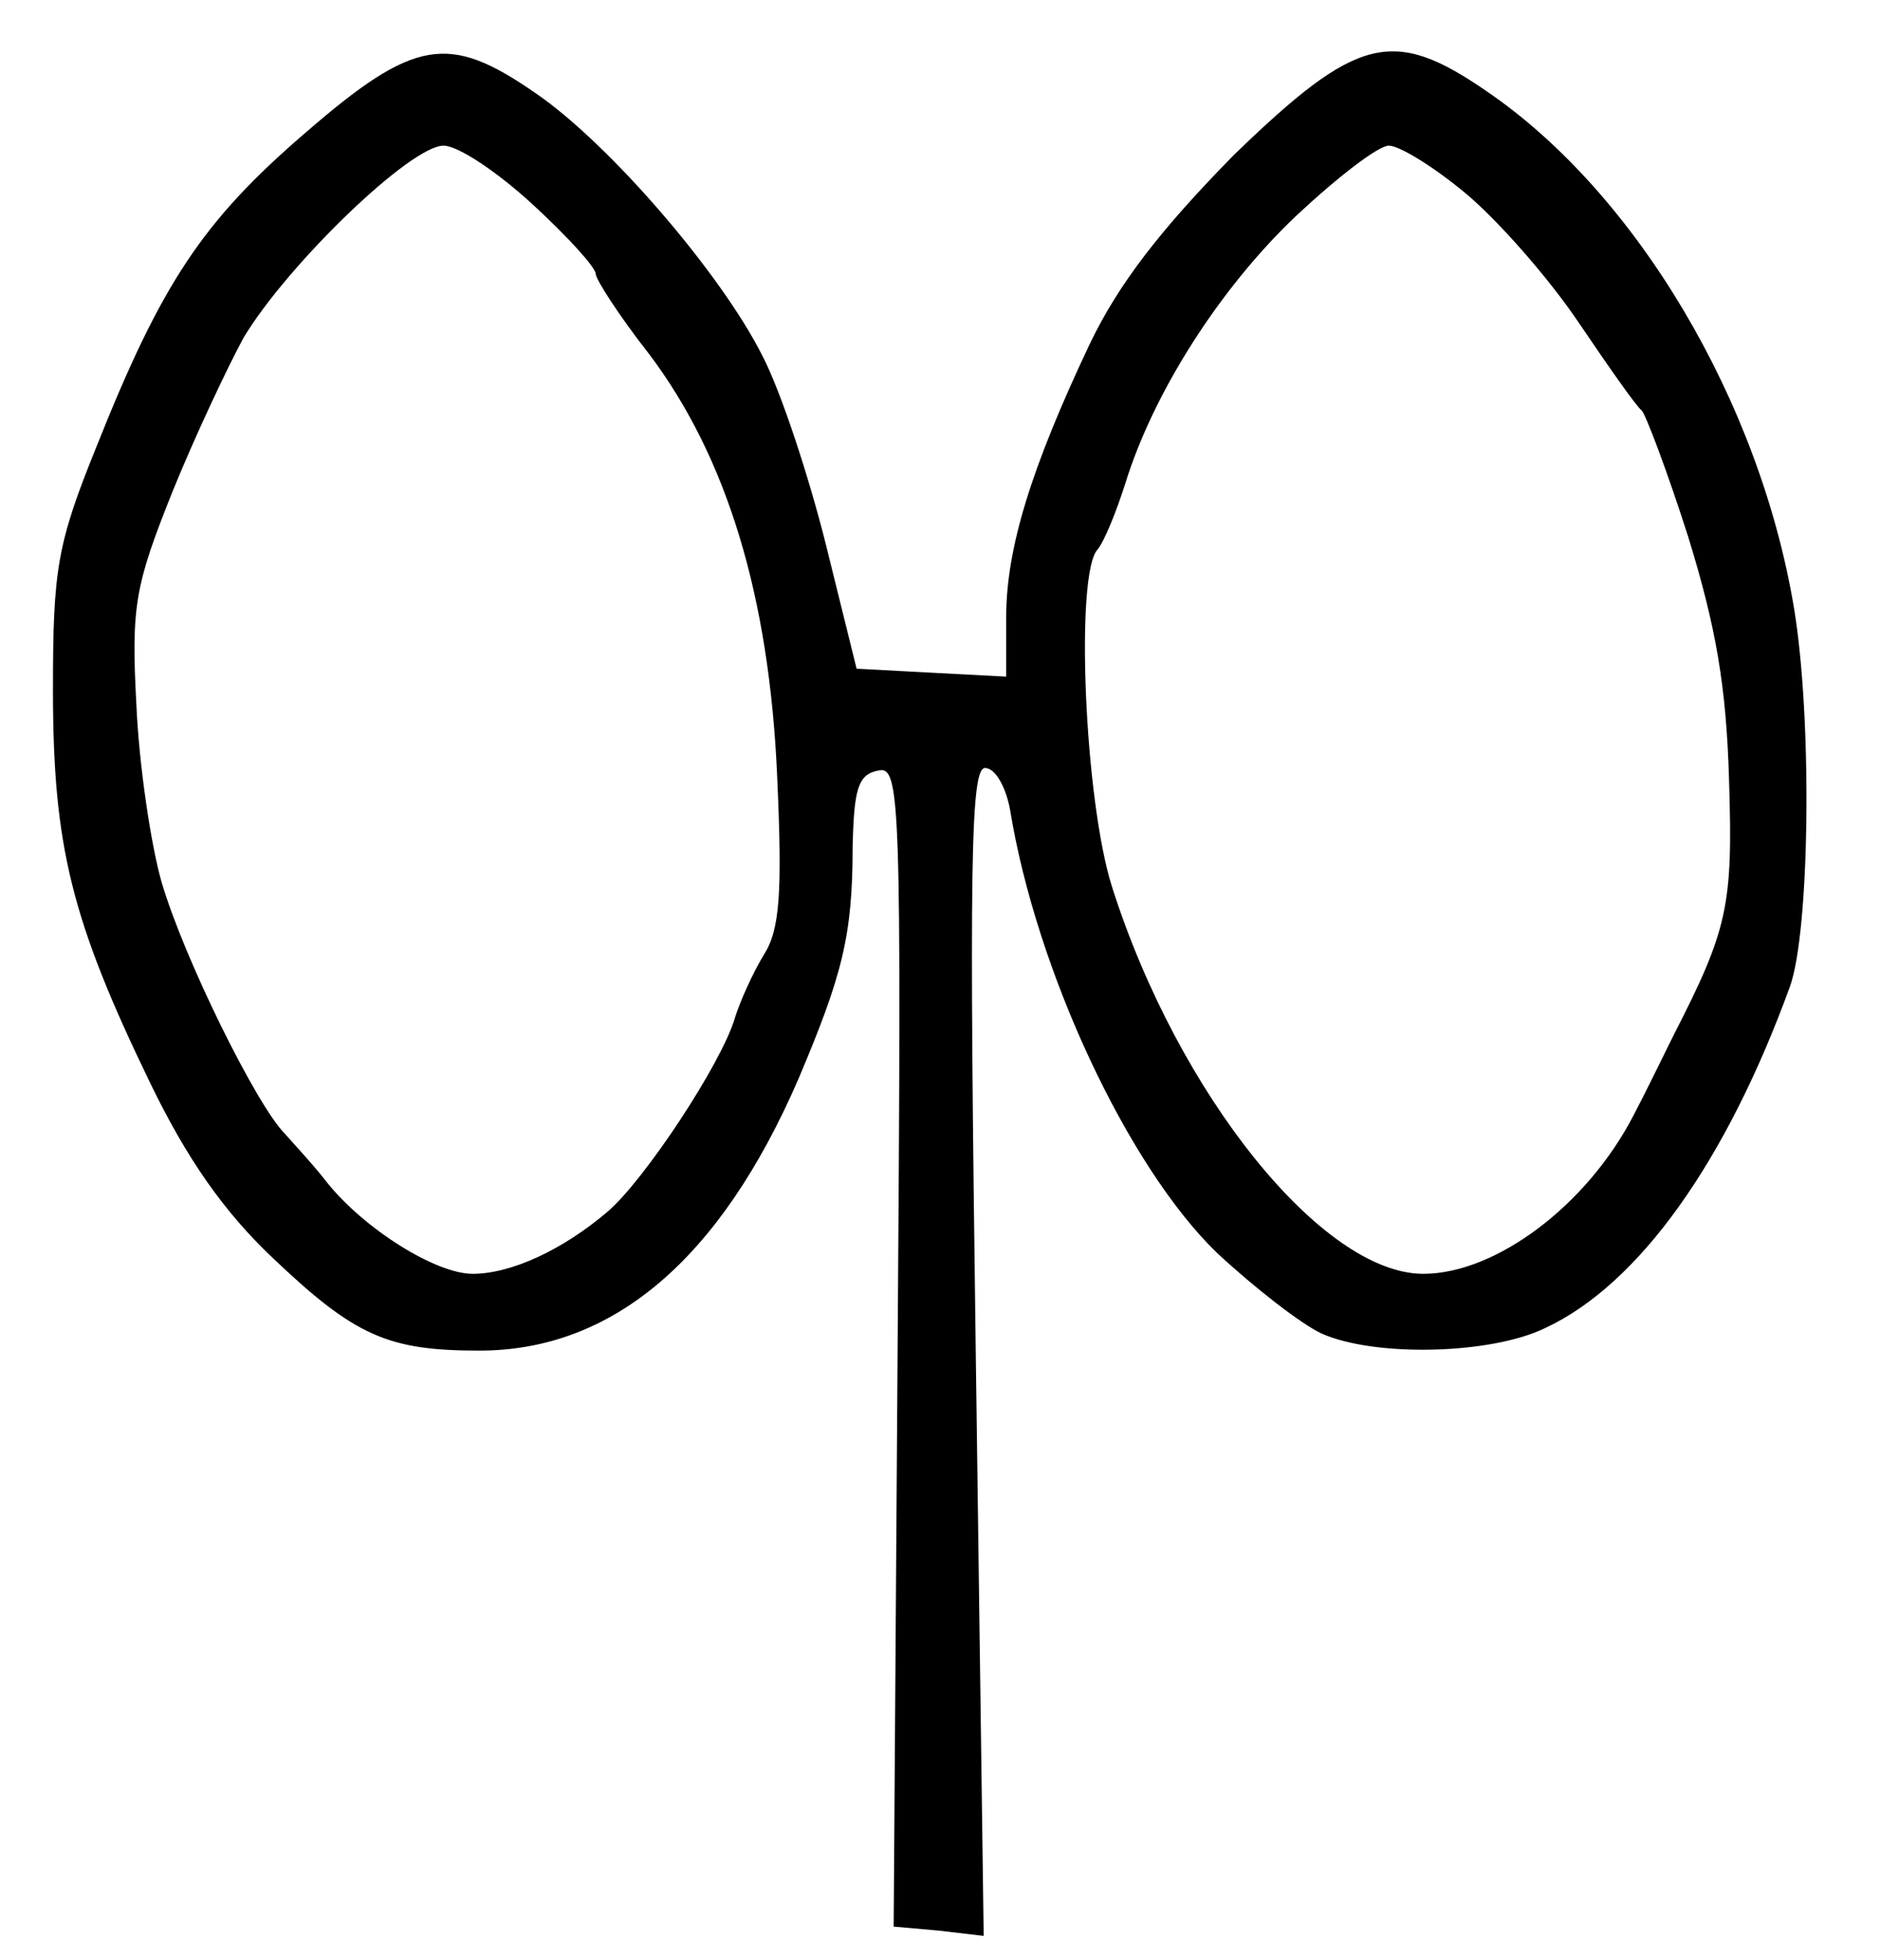 <?xml version="1.0" standalone="no"?>
<!DOCTYPE svg PUBLIC "-//W3C//DTD SVG 20010904//EN"
 "http://www.w3.org/TR/2001/REC-SVG-20010904/DTD/svg10.dtd">
<svg version="1.0" xmlns="http://www.w3.org/2000/svg"
 width="142pt" height="148pt" viewBox="0 0 142 148"
 preserveAspectRatio="xMidYMid meet">
<g transform="translate(0,148) scale(0.1,-0.1)"
fill="#000000" stroke="none">
<path d="M231 1380 c-78 -67 -109 -114 -158 -237 -30 -74 -33 -93 -33 -184 0
-118 14 -174 73 -296 28 -58 56 -98 93 -133 62 -59 87 -70 156 -70 101 0 182
69 241 205 33 78 41 108 41 175 1 44 4 55 19 58 17 4 18 -16 15 -435 l-3 -438
34 -3 34 -4 -6 441 c-5 367 -4 441 7 441 8 0 16 -15 19 -32 20 -122 89 -269
156 -334 29 -27 64 -54 79 -61 40 -18 128 -16 169 4 71 33 137 126 185 258 15
42 17 202 3 286 -26 156 -119 313 -232 390 -71 49 -98 42 -191 -48 -55 -56
-87 -97 -109 -143 -44 -93 -63 -154 -63 -206 l0 -45 -57 3 -56 3 -23 93 c-13
52 -34 116 -48 143 -31 62 -116 161 -172 199 -65 45 -91 41 -173 -30z m172
-55 c26 -24 47 -47 47 -52 0 -4 18 -32 40 -60 59 -78 91 -183 97 -319 4 -89 2
-116 -10 -135 -8 -13 -18 -35 -22 -48 -10 -34 -68 -122 -96 -146 -34 -29 -73
-47 -102 -47 -28 0 -82 34 -110 69 -10 13 -25 29 -32 37 -21 21 -76 132 -93
190 -8 28 -17 88 -19 134 -4 74 -1 90 27 160 17 42 42 95 54 117 33 55 126
145 151 145 11 0 41 -20 68 -45z m704 9 c24 -20 62 -63 85 -97 23 -34 44 -64
48 -67 3 -3 19 -45 35 -95 21 -68 29 -113 31 -185 3 -94 -1 -112 -42 -192 -8
-16 -21 -43 -30 -60 -35 -68 -104 -120 -159 -120 -76 0 -185 135 -235 292 -21
66 -28 237 -11 255 5 6 14 28 21 50 21 68 71 147 129 202 31 29 62 53 70 53 8
0 34 -16 58 -36z"/>
</g>
</svg>
